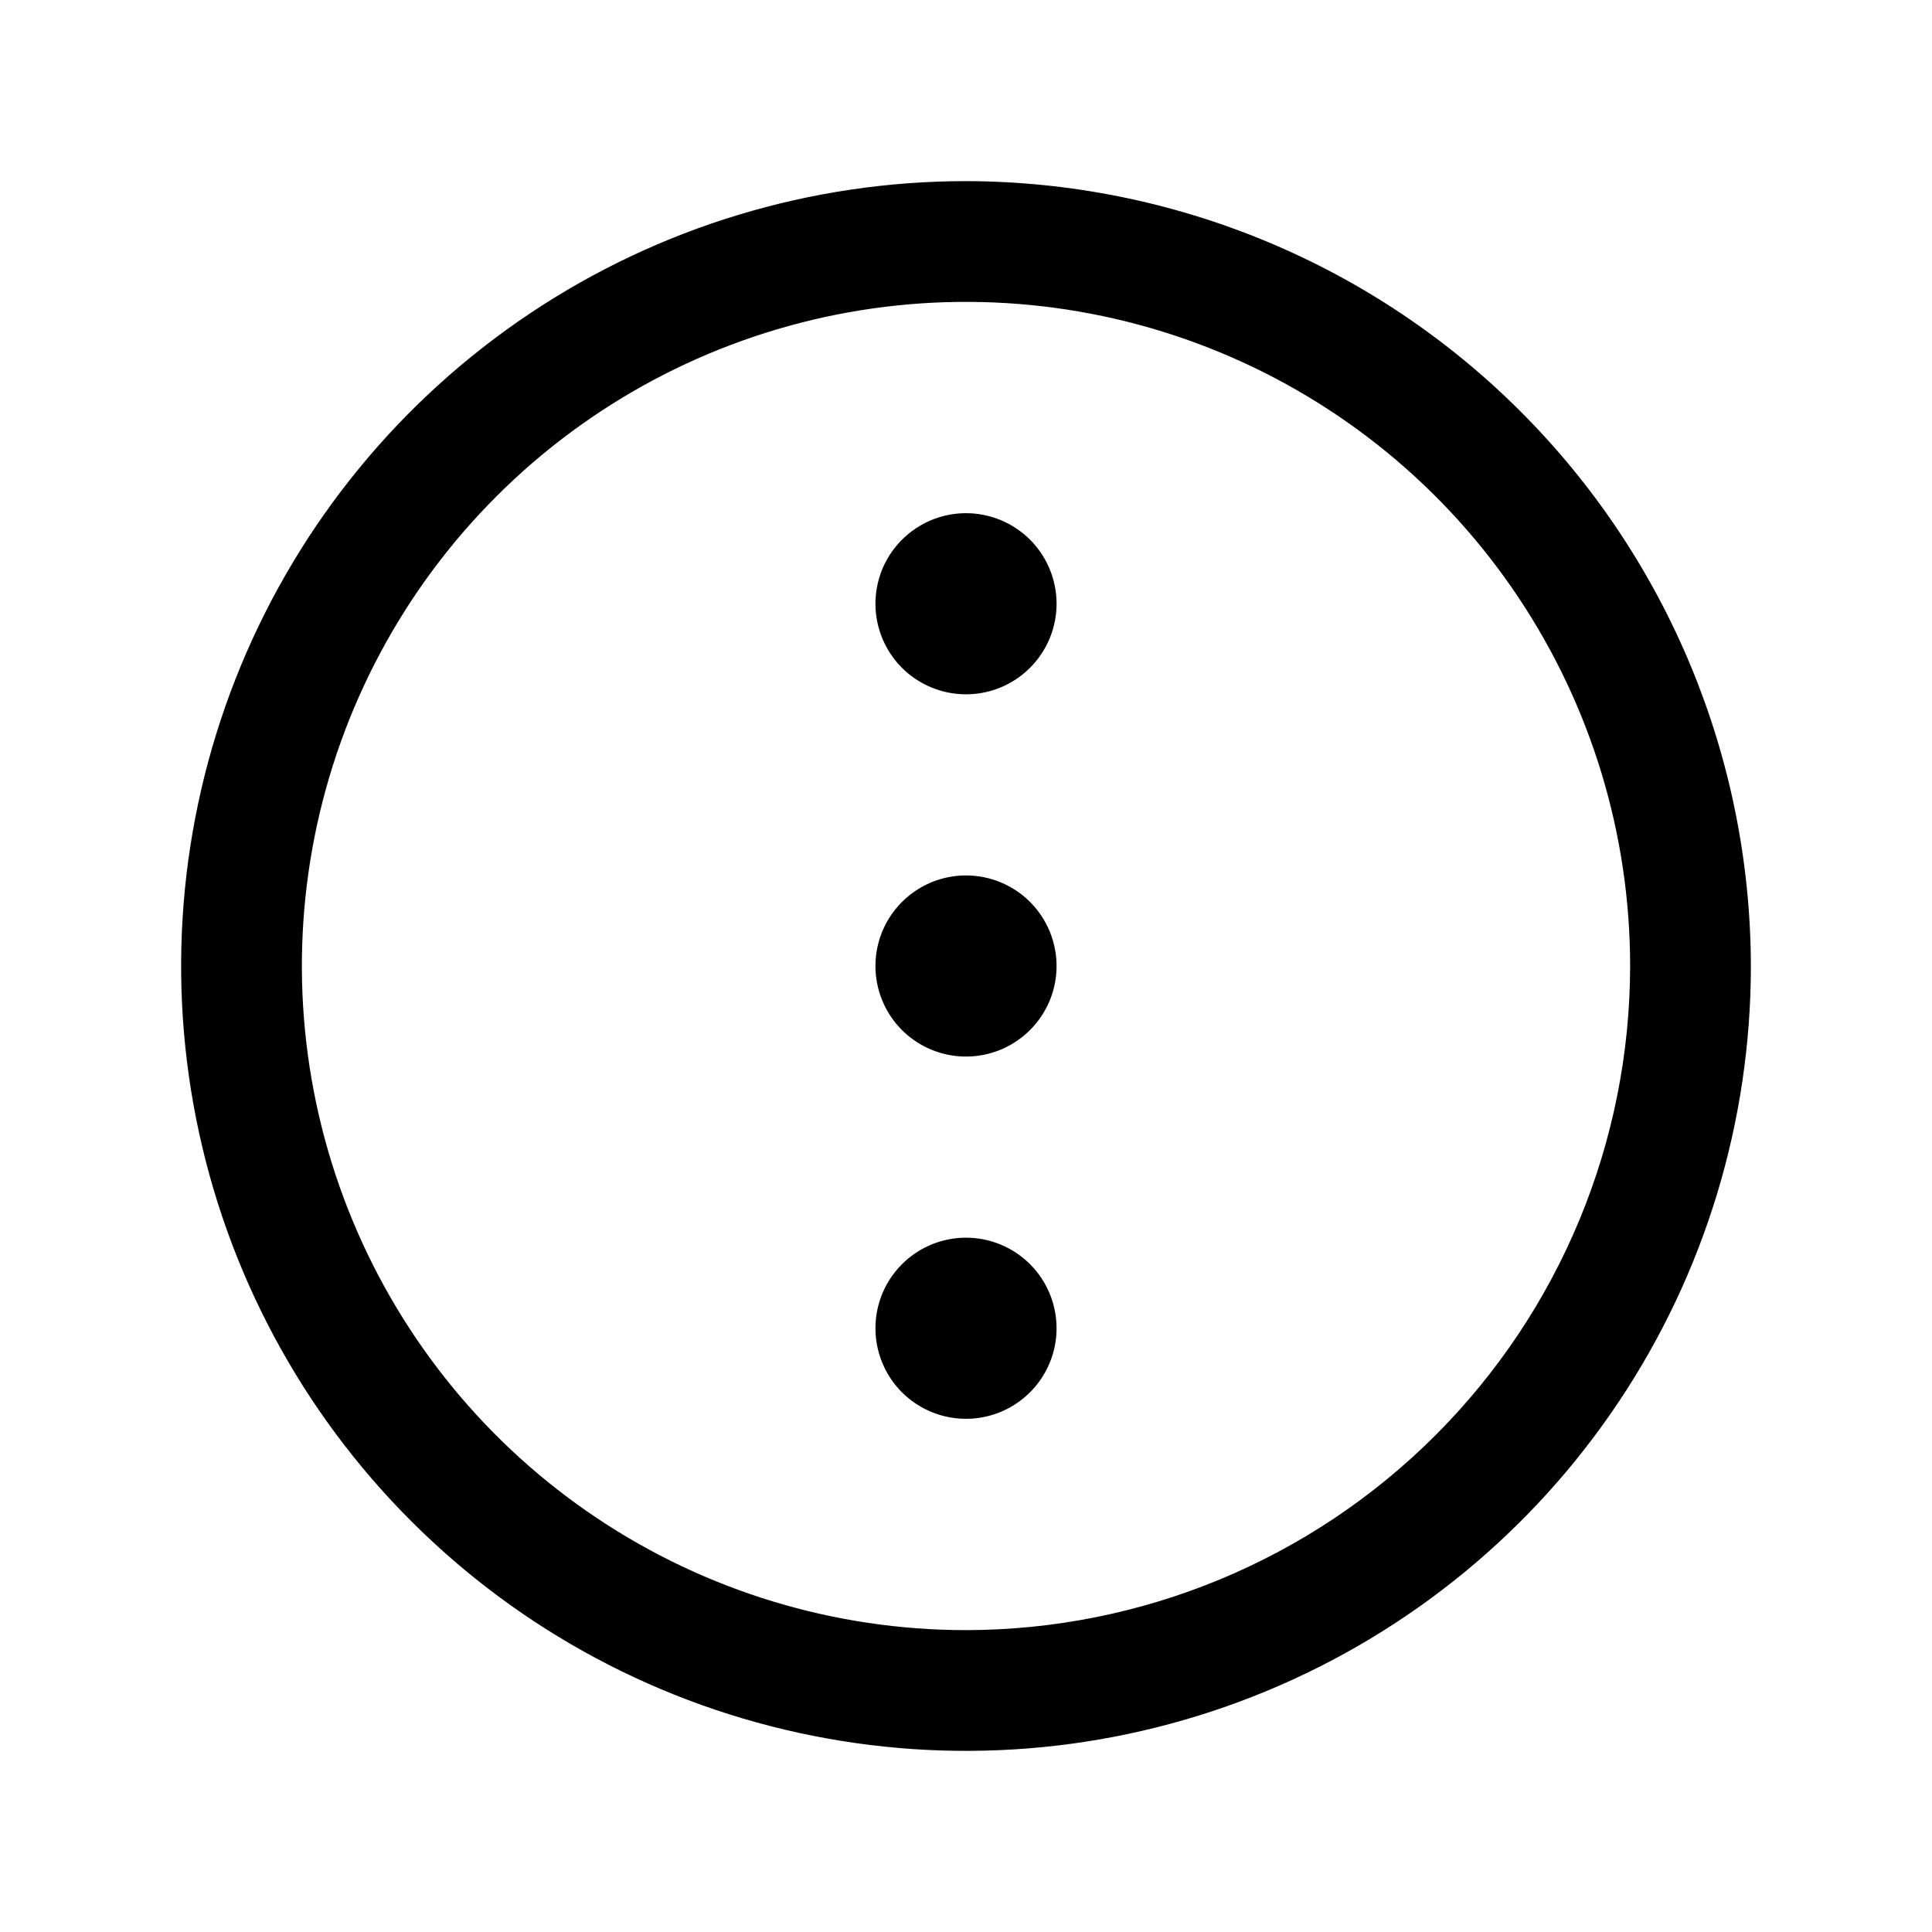 <svg width="32" height="32" viewBox="0 0 32 32" fill="none" xmlns="http://www.w3.org/2000/svg">
<path d="M16 3C13.429 3 10.915 3.762 8.778 5.191C6.64 6.619 4.974 8.65 3.99 11.025C3.006 13.401 2.748 16.014 3.25 18.536C3.751 21.058 4.99 23.374 6.808 25.192C8.626 27.011 10.942 28.249 13.464 28.75C15.986 29.252 18.599 28.994 20.975 28.01C23.35 27.026 25.381 25.36 26.809 23.222C28.238 21.085 29 18.571 29 16C28.993 12.554 27.622 9.251 25.185 6.815C22.749 4.378 19.446 3.007 16 3ZM16 27C13.824 27 11.698 26.355 9.889 25.146C8.08 23.938 6.67 22.22 5.837 20.209C5.005 18.2 4.787 15.988 5.211 13.854C5.636 11.72 6.683 9.76 8.222 8.222C9.76 6.683 11.72 5.636 13.854 5.211C15.988 4.787 18.2 5.005 20.209 5.837C22.22 6.67 23.938 8.08 25.146 9.889C26.355 11.698 27 13.824 27 16C26.997 18.916 25.837 21.712 23.774 23.774C21.712 25.837 18.916 26.997 16 27ZM17.5 16C17.5 16.297 17.412 16.587 17.247 16.833C17.082 17.08 16.848 17.272 16.574 17.386C16.3 17.499 15.998 17.529 15.707 17.471C15.416 17.413 15.149 17.27 14.939 17.061C14.73 16.851 14.587 16.584 14.529 16.293C14.471 16.002 14.501 15.7 14.614 15.426C14.728 15.152 14.92 14.918 15.167 14.753C15.413 14.588 15.703 14.5 16 14.5C16.398 14.5 16.779 14.658 17.061 14.939C17.342 15.221 17.5 15.602 17.5 16ZM17.5 22C17.5 22.297 17.412 22.587 17.247 22.833C17.082 23.08 16.848 23.272 16.574 23.386C16.3 23.499 15.998 23.529 15.707 23.471C15.416 23.413 15.149 23.27 14.939 23.061C14.73 22.851 14.587 22.584 14.529 22.293C14.471 22.002 14.501 21.7 14.614 21.426C14.728 21.152 14.92 20.918 15.167 20.753C15.413 20.588 15.703 20.5 16 20.5C16.398 20.5 16.779 20.658 17.061 20.939C17.342 21.221 17.5 21.602 17.5 22ZM17.5 10C17.5 10.297 17.412 10.587 17.247 10.833C17.082 11.08 16.848 11.272 16.574 11.386C16.3 11.499 15.998 11.529 15.707 11.471C15.416 11.413 15.149 11.27 14.939 11.061C14.73 10.851 14.587 10.584 14.529 10.293C14.471 10.002 14.501 9.7 14.614 9.426C14.728 9.152 14.92 8.918 15.167 8.753C15.413 8.588 15.703 8.5 16 8.5C16.398 8.5 16.779 8.658 17.061 8.939C17.342 9.221 17.5 9.602 17.5 10Z" fill="black"/>
</svg>
